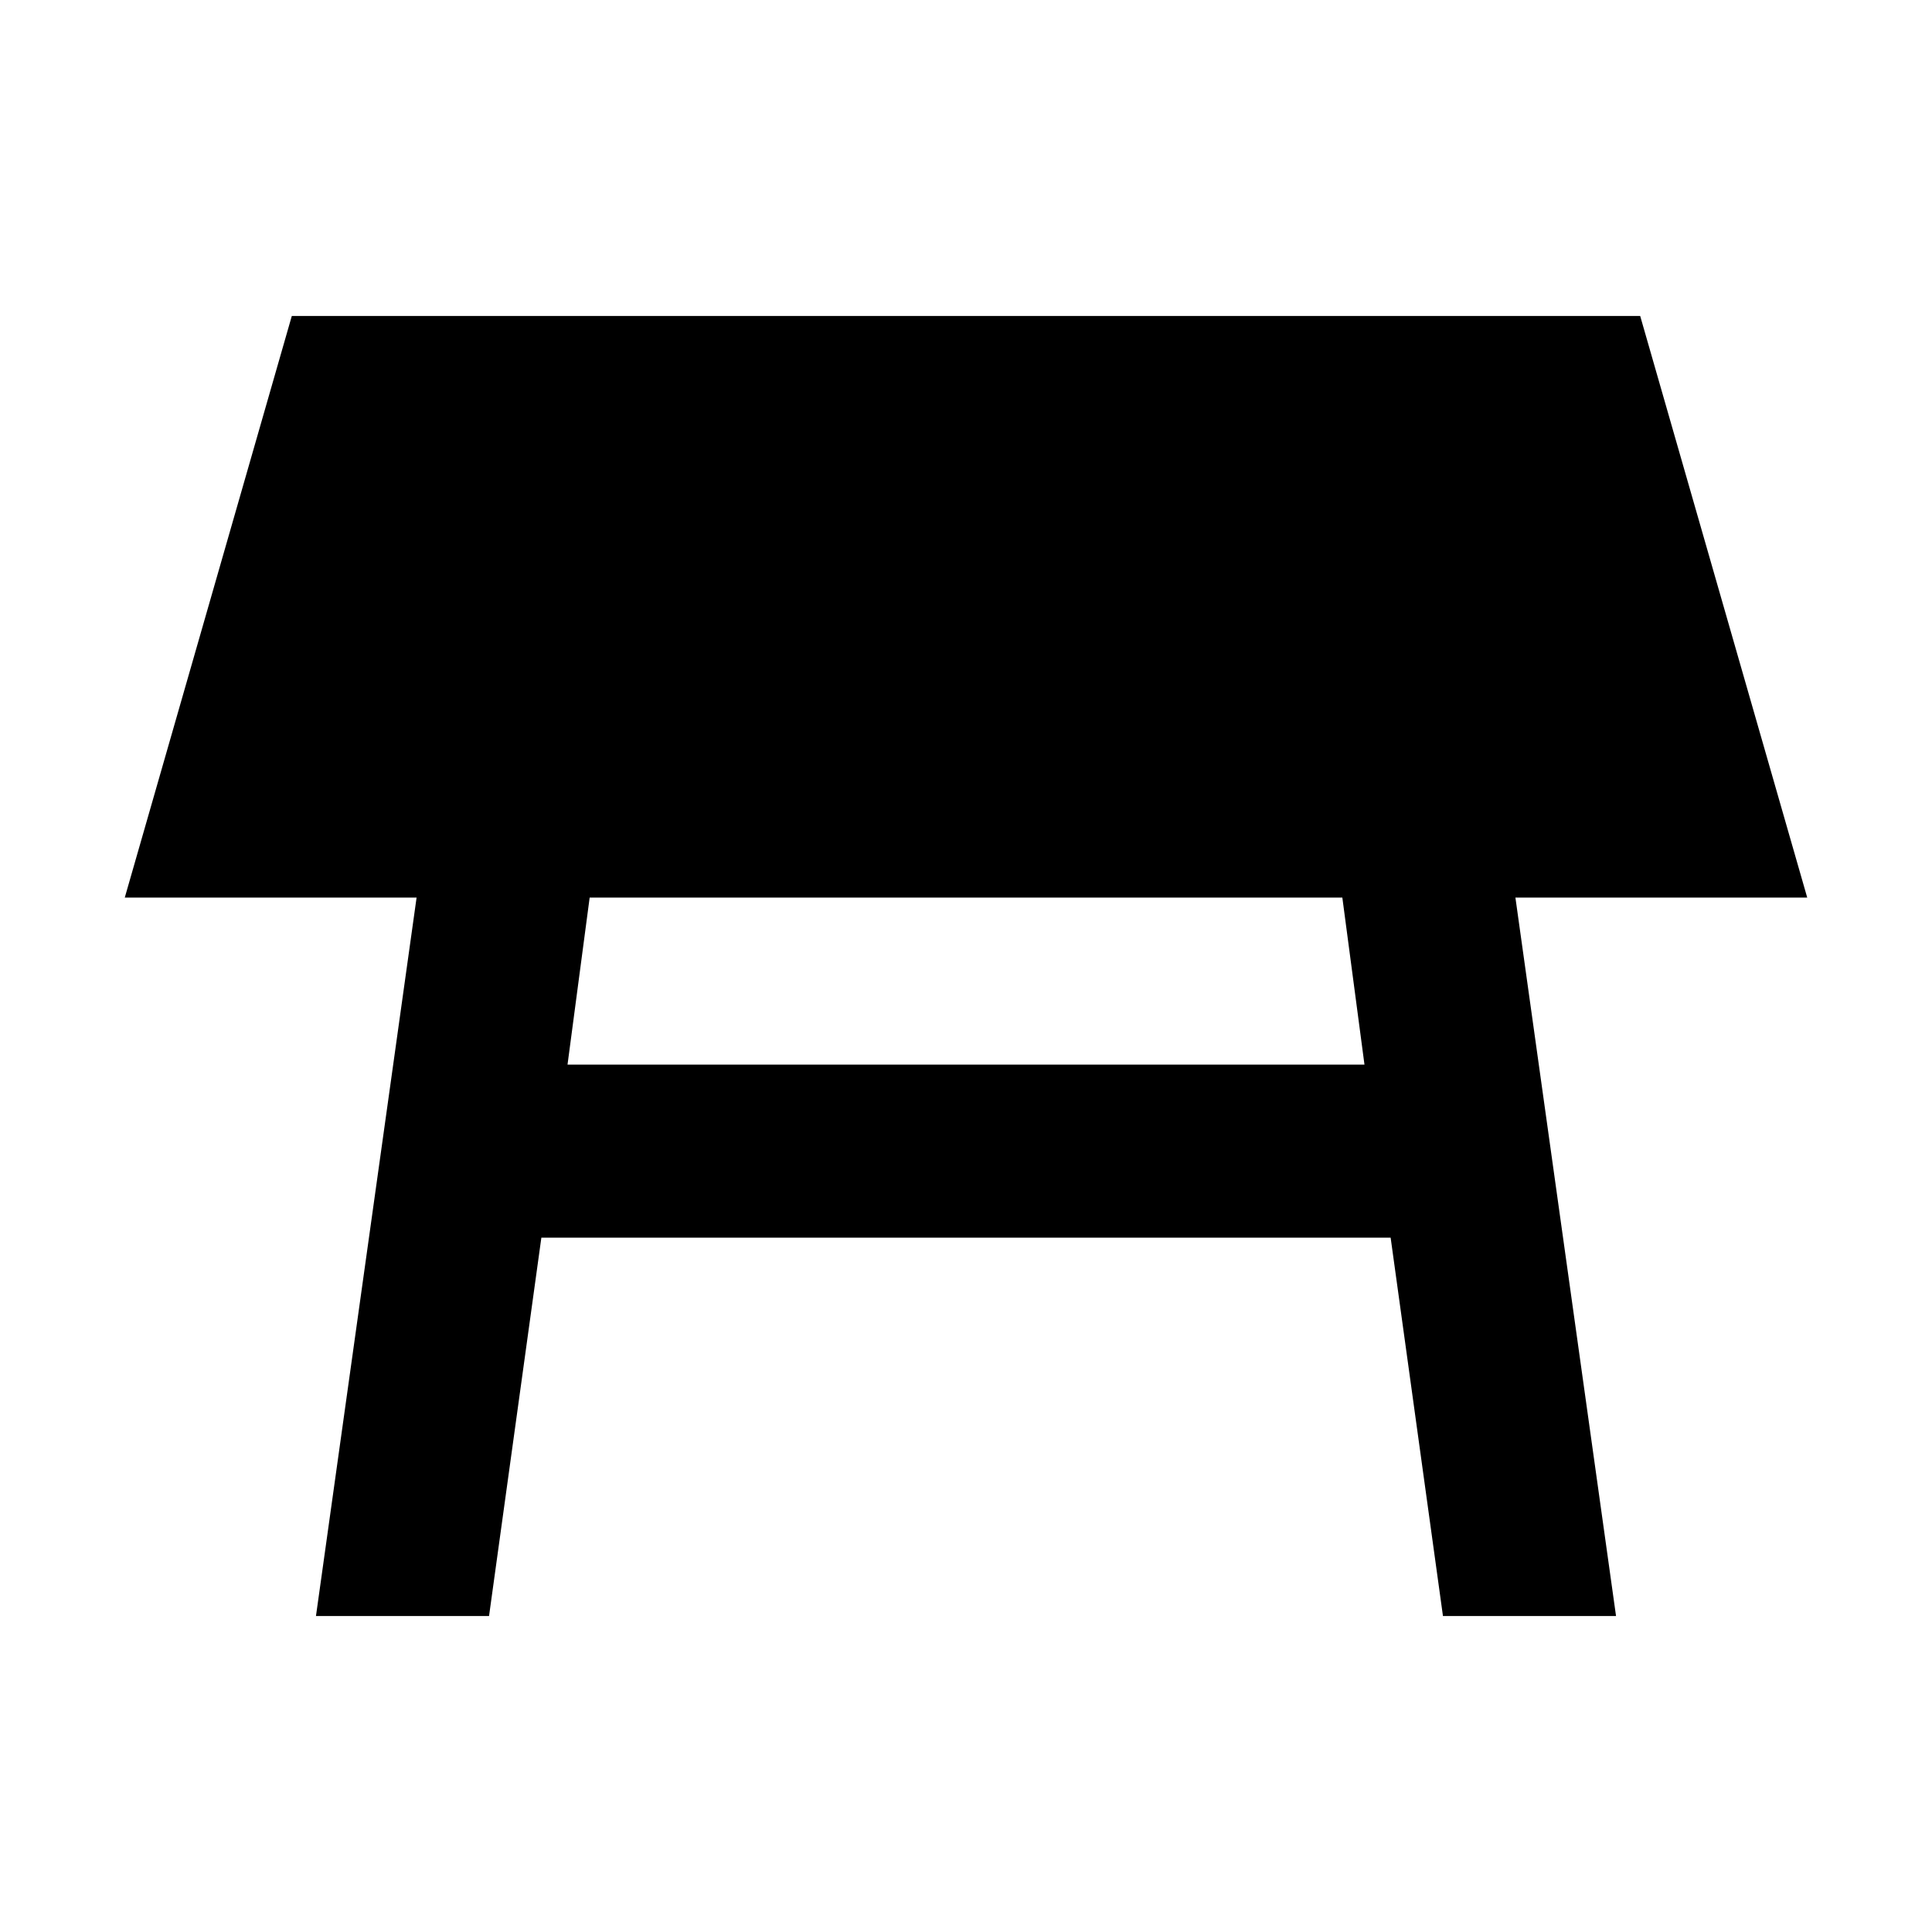 <svg xmlns="http://www.w3.org/2000/svg" height="24" width="24"><path d="M7.05 13.225H16.95L16.675 11.15H7.325ZM3.925 20.075 5.175 11.15H1.55L3.625 3.925H20.375L22.45 11.15H18.825L20.075 20.075H17.925L17.275 15.375H6.725L6.075 20.075Z"/></svg>